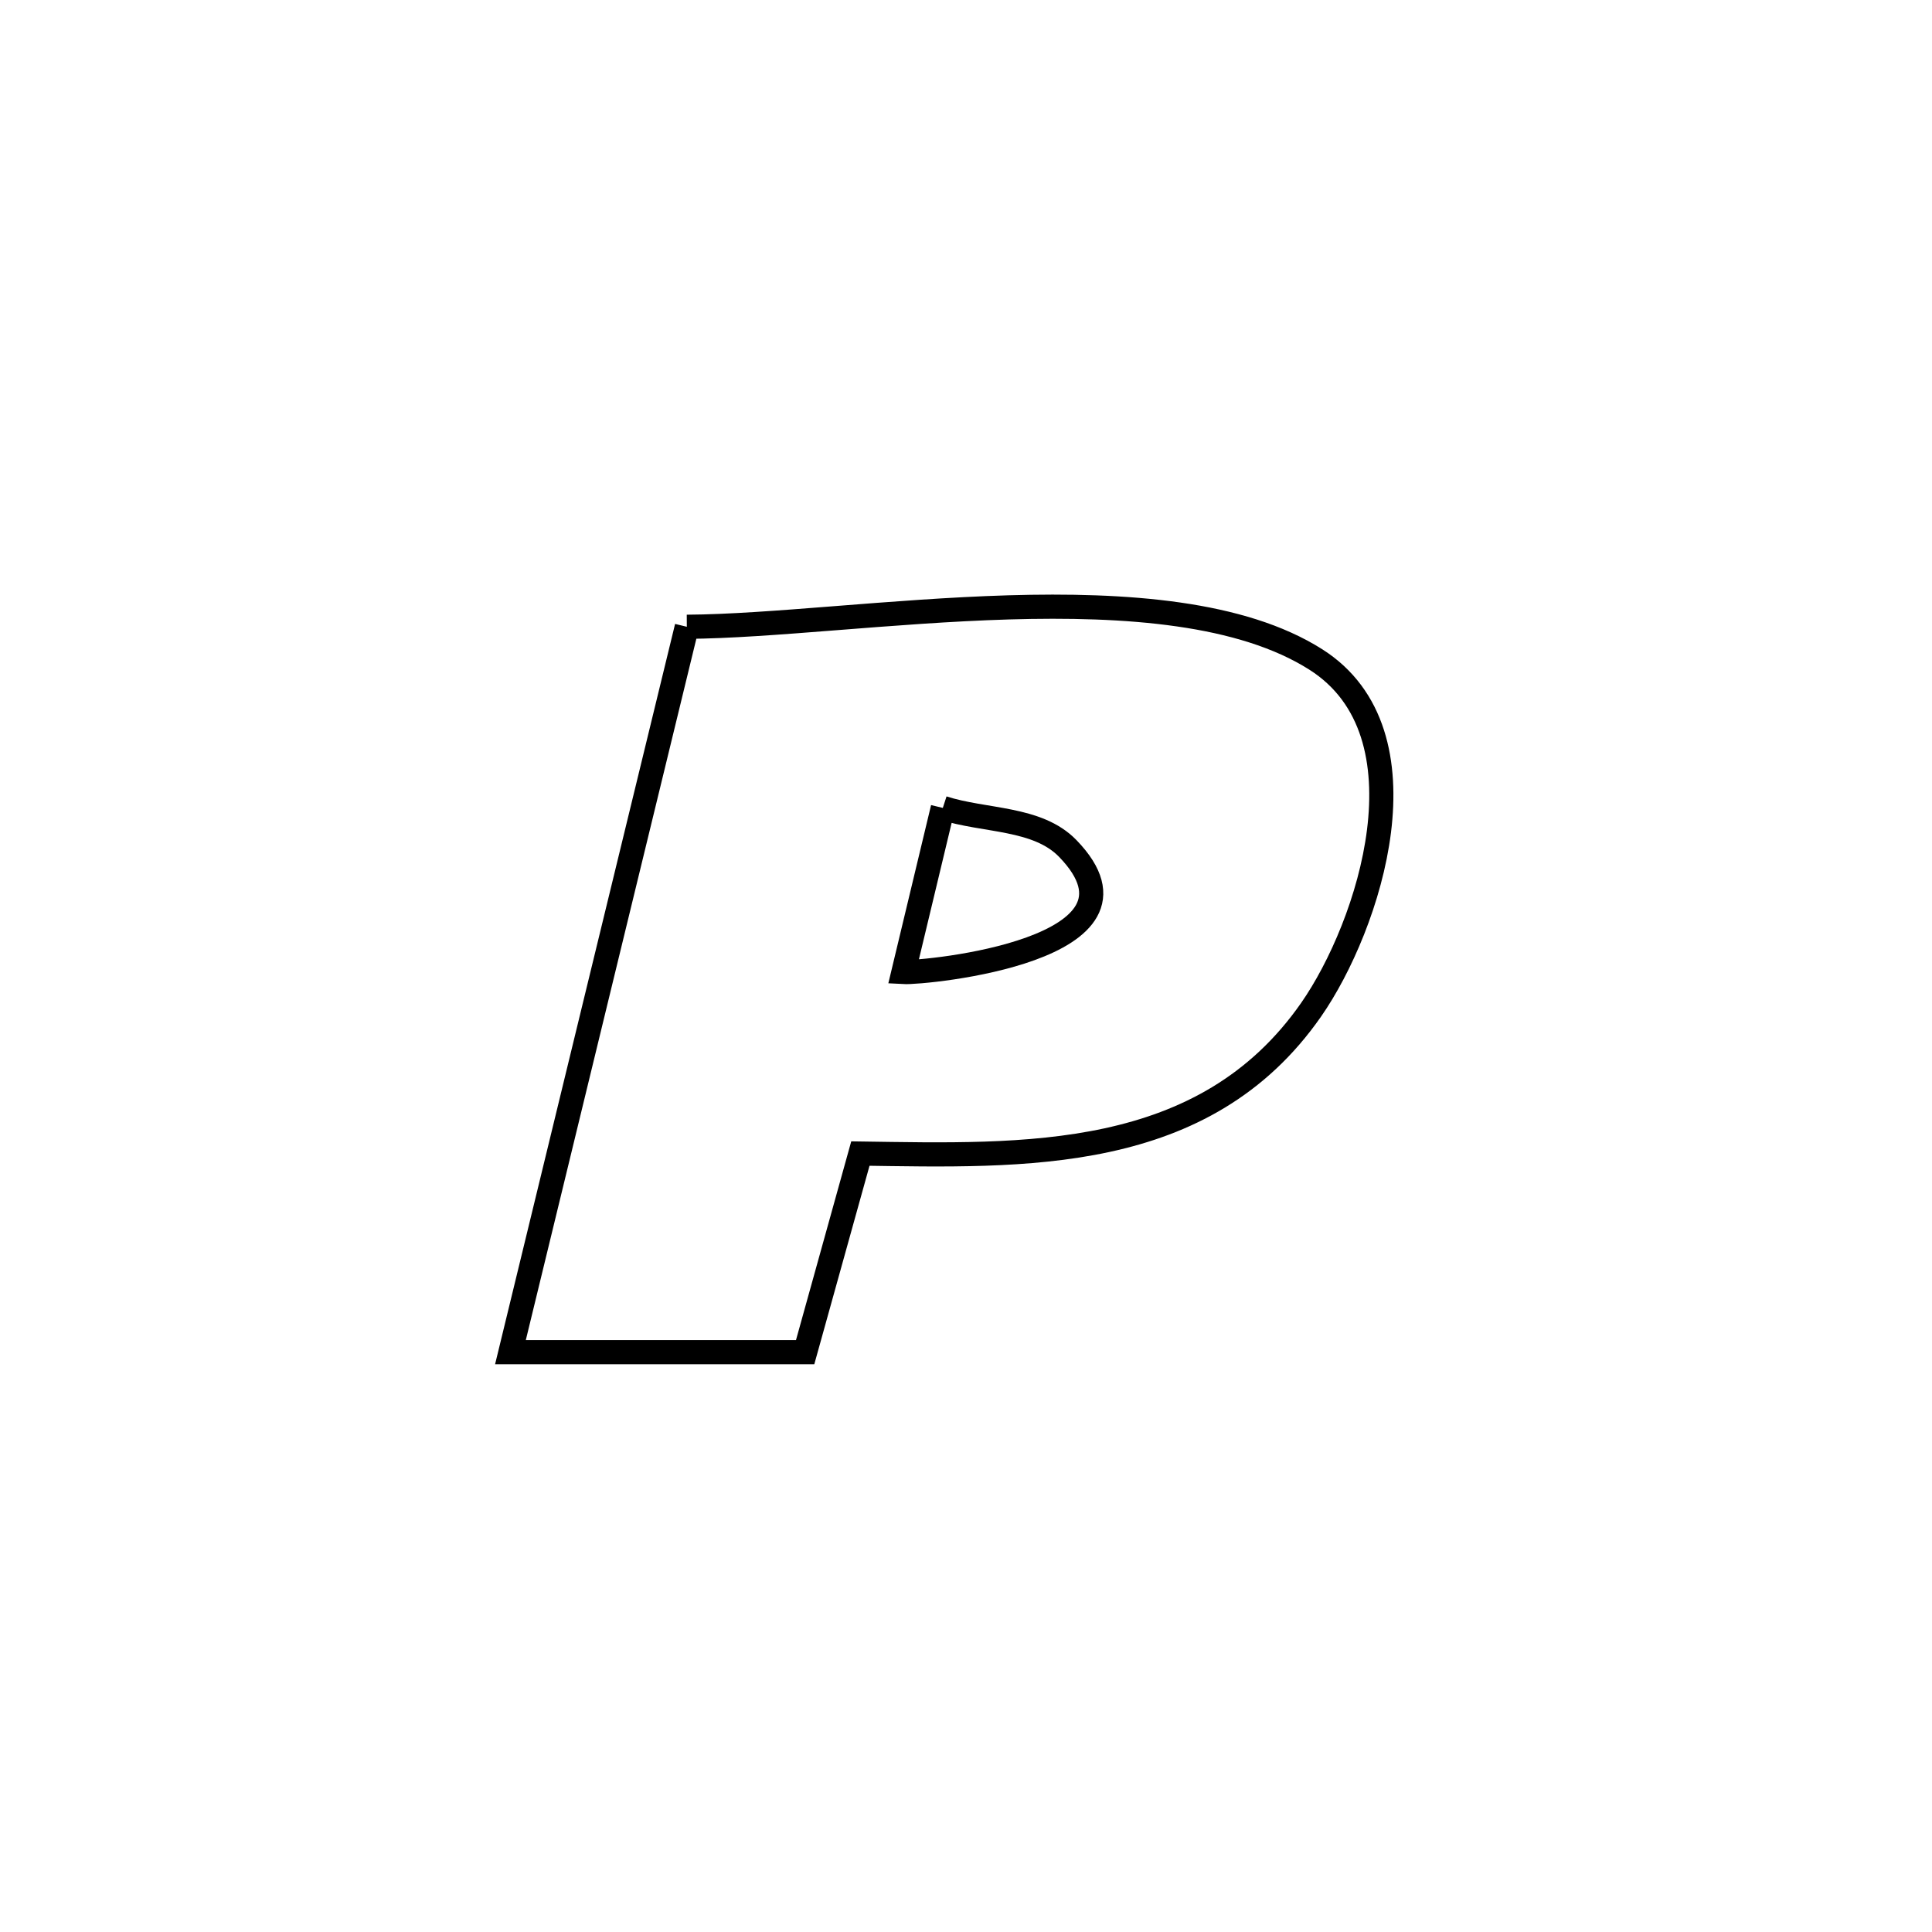 <svg xmlns="http://www.w3.org/2000/svg" viewBox="0.0 0.0 24.0 24.0" height="200px" width="200px"><path fill="none" stroke="black" stroke-width=".3" stroke-opacity="1.0"  filling="0" d="M8.532 7.786 L8.532 7.786 C9.574 7.78 11.066 7.589 12.529 7.545 C13.991 7.502 15.423 7.607 16.345 8.192 C17.794 9.111 17.01 11.505 16.288 12.542 C14.958 14.452 12.723 14.359 10.688 14.33 L10.688 14.33 C10.643 14.492 10.049 16.63 10.002 16.797 L10.002 16.797 C8.782 16.797 7.561 16.797 6.341 16.797 L6.341 16.797 C6.706 15.295 7.071 13.793 7.436 12.291 C7.802 10.789 8.167 9.288 8.532 7.786 L8.532 7.786"></path>
<path fill="none" stroke="black" stroke-width=".3" stroke-opacity="1.0"  filling="0" d="M11.712 10.036 L11.712 10.036 C12.23 10.204 12.887 10.15 13.265 10.541 C14.483 11.8 11.494 12.09 11.223 12.075 L11.223 12.075 C11.386 11.395 11.549 10.715 11.712 10.036 L11.712 10.036"></path></svg>
